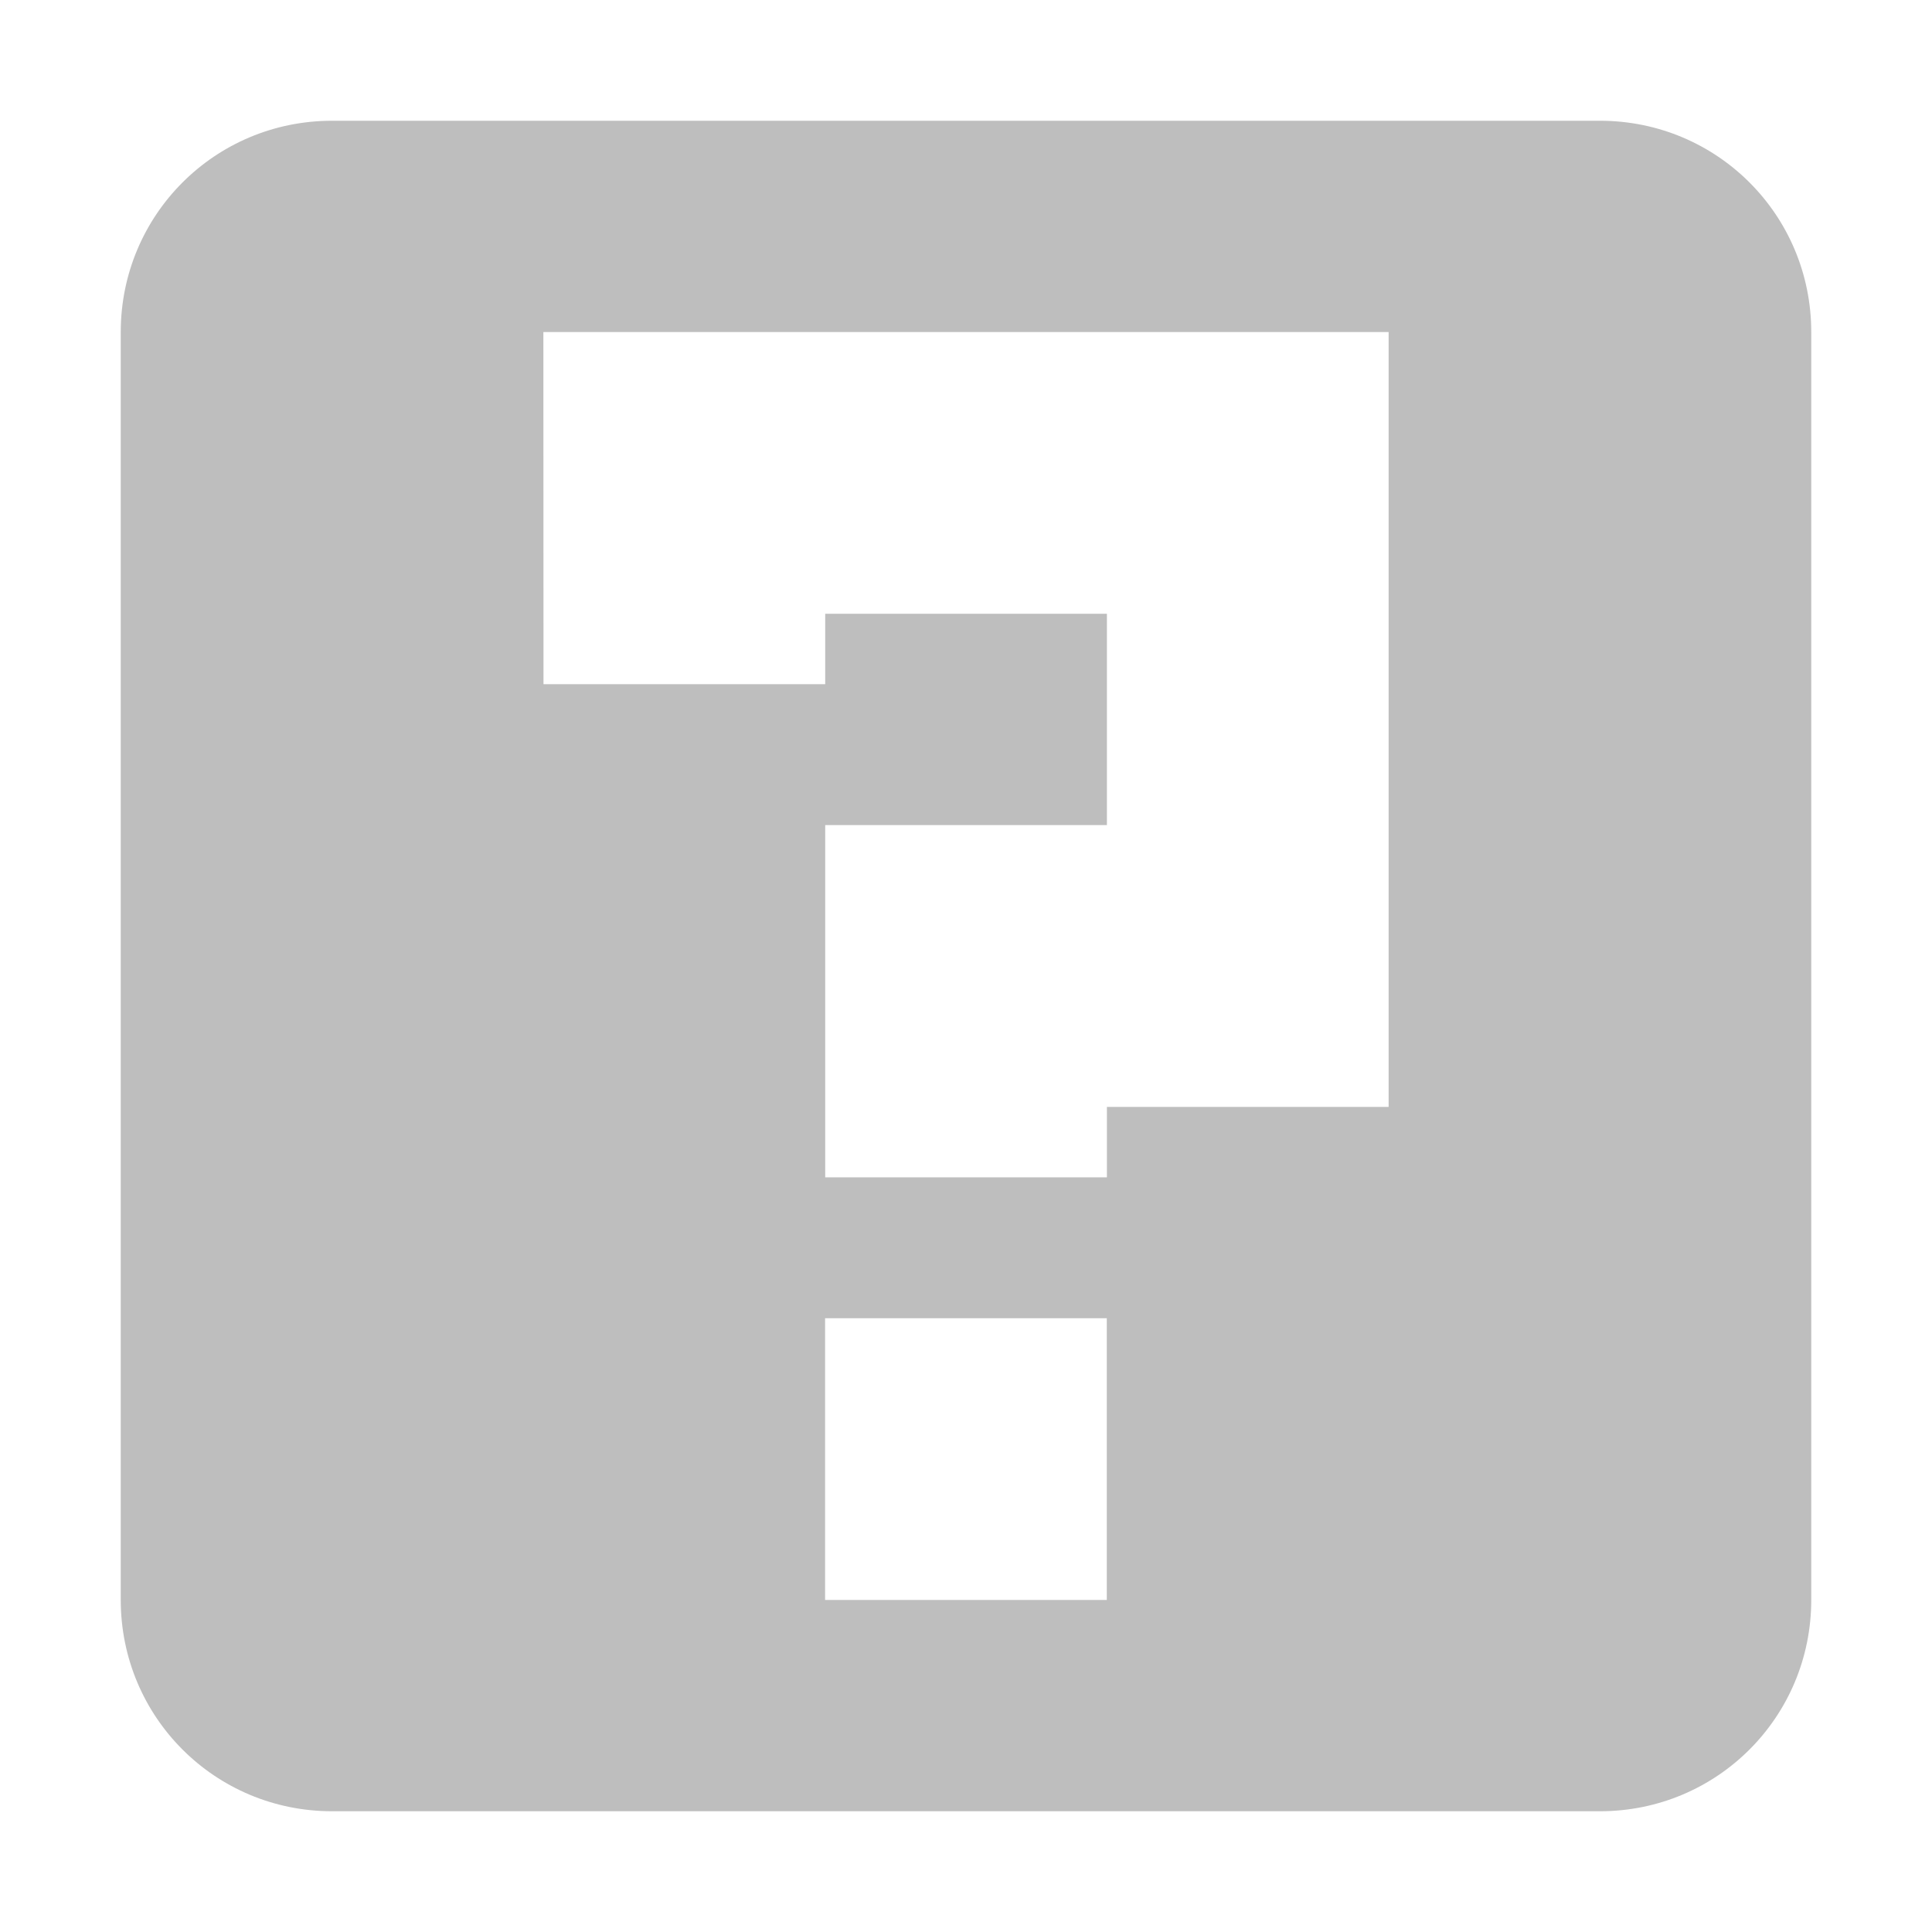 <svg width="16" xmlns="http://www.w3.org/2000/svg" viewBox="0 0 16 16" height="16">
<path style="fill:#bebebe" d="M 2.75,1 C 1.78,1 1,1.78 1,2.75 l 0,10.5 C 1,14.22 1.78,15 2.75,15 l 10.5,0 C 14.22,15 15,14.22 15,13.25 L 15,2.75 C 15,1.78 14.22,1 13.25,1 Z m 1.75,1.75 7,0 0,6.417 -2.333,0 0,0.583 -2.333,0 0,-1.75 0,-1.167 2.333,0 0,-1.75 -2.333,0 0,0.583 -2.333,0 z m 2.333,8.167 2.333,0 0,2.333 -2.333,0 z"/>
</svg>
